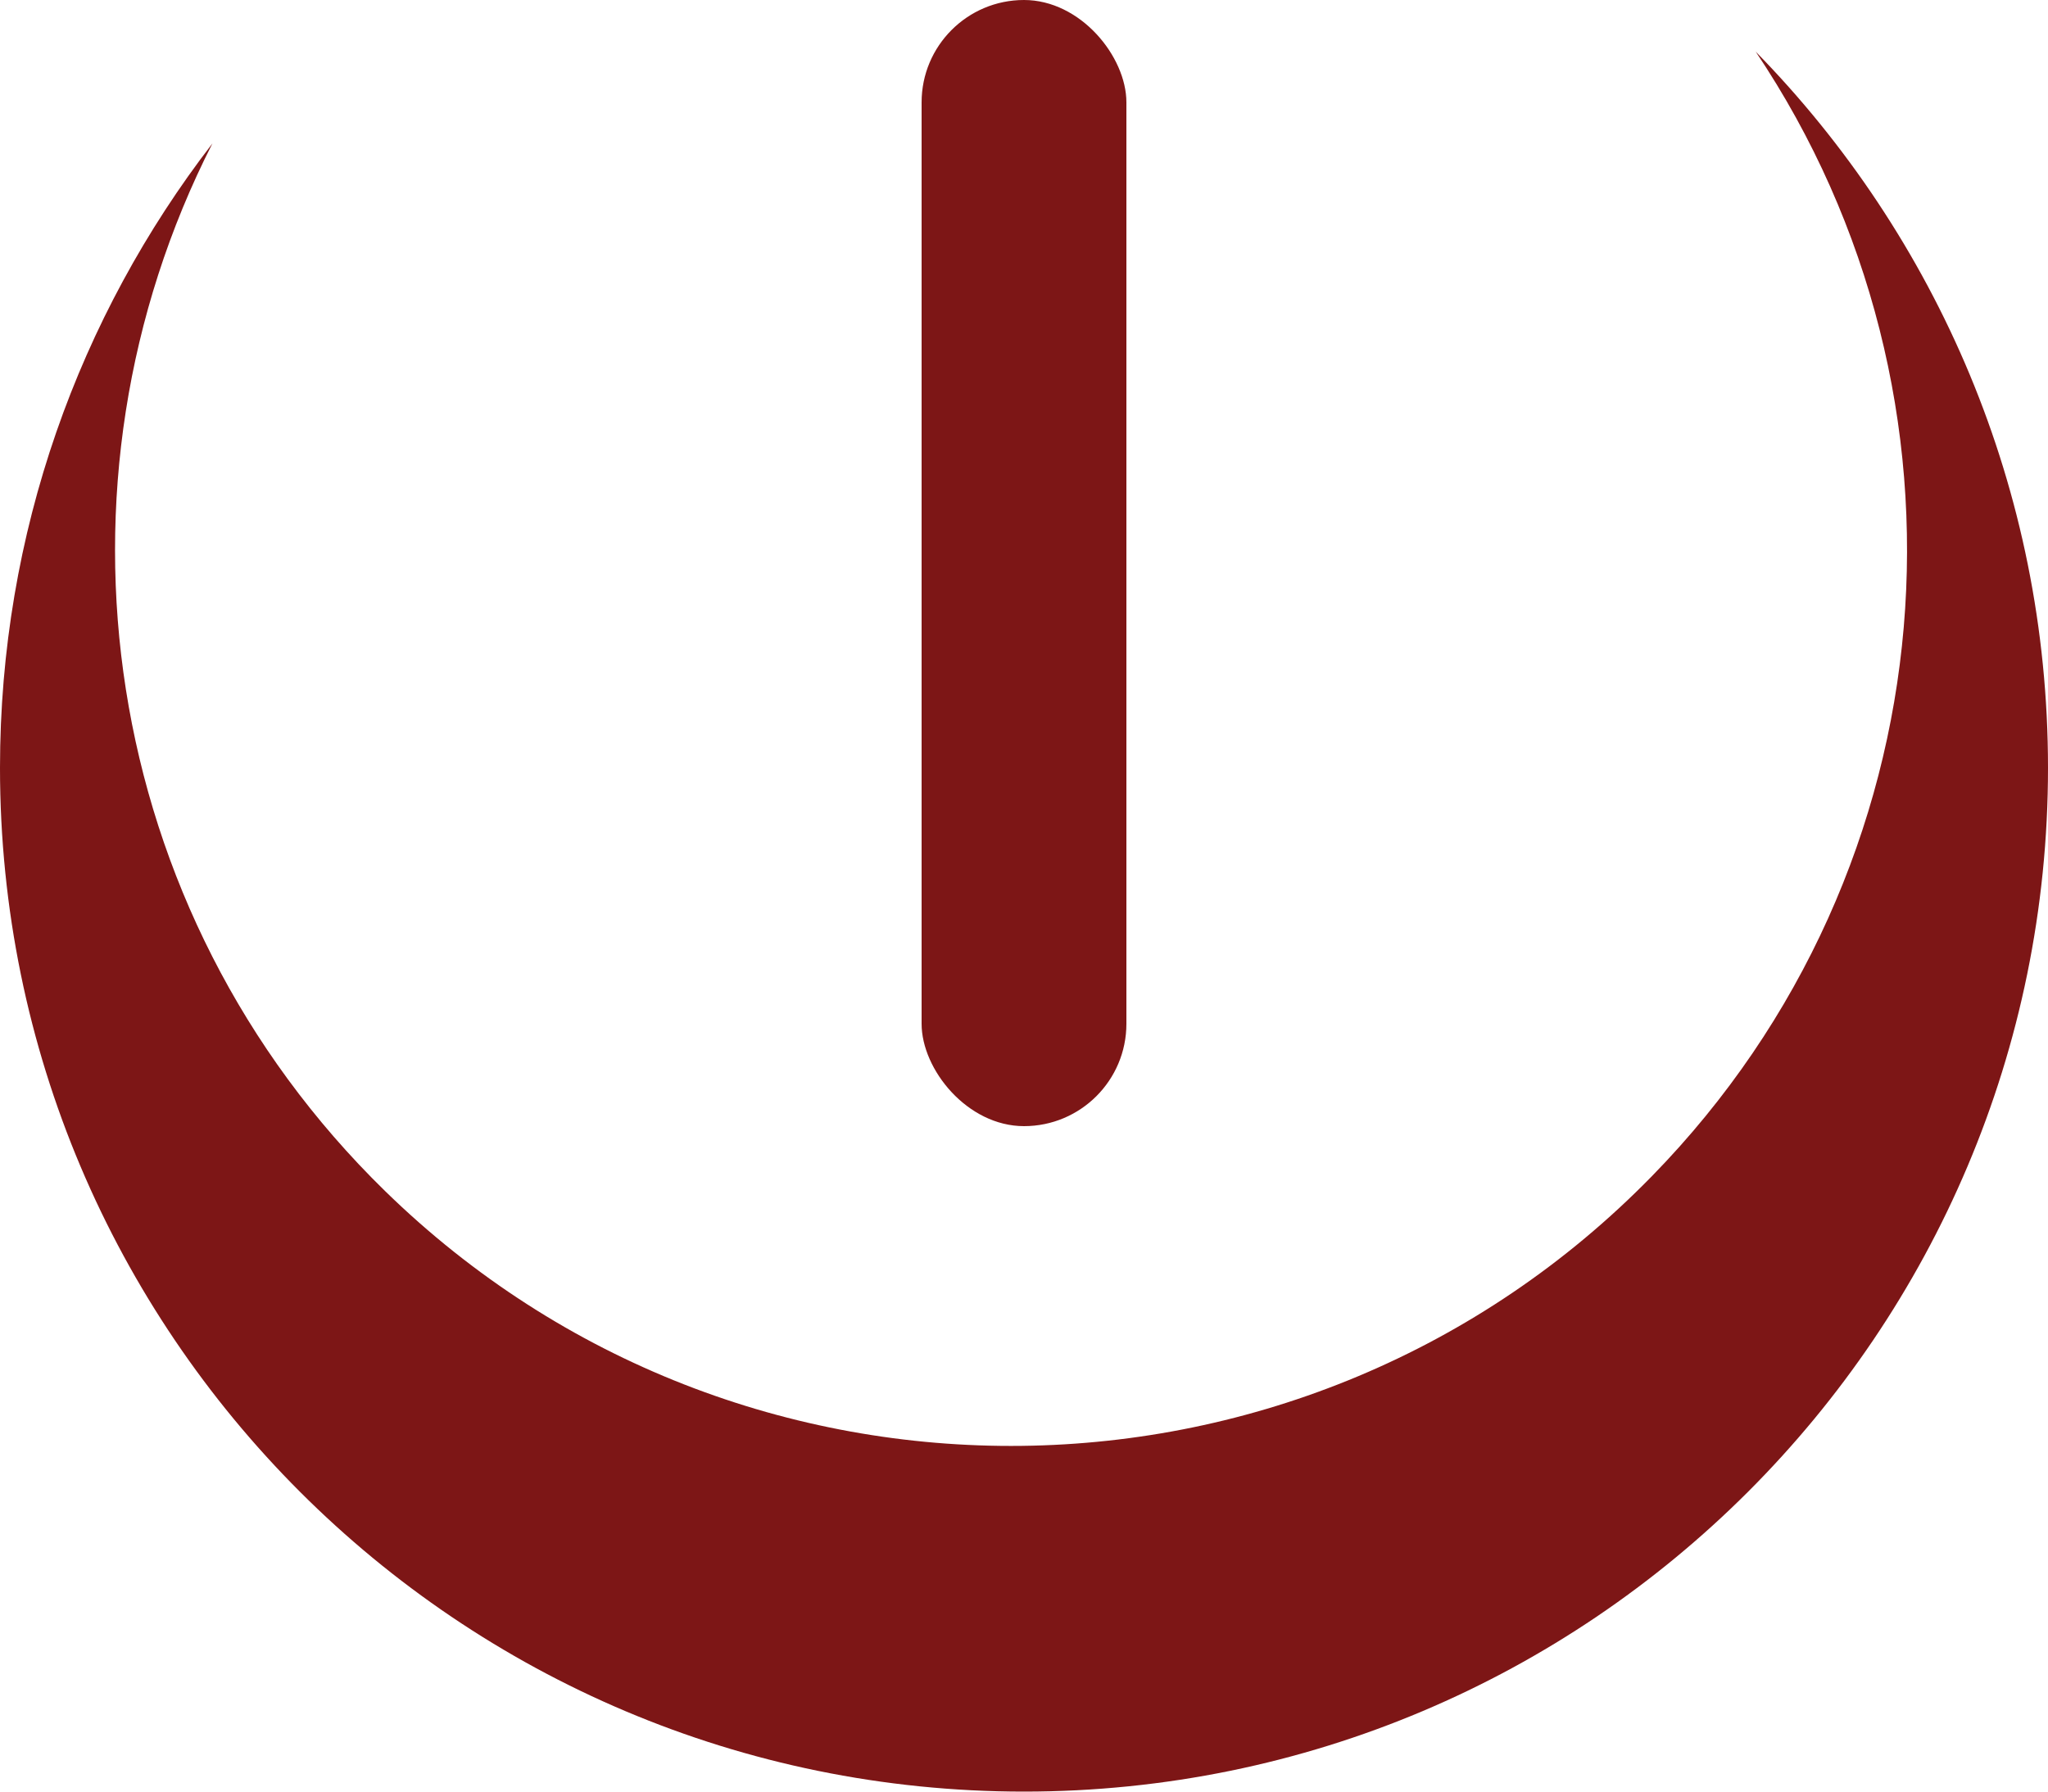 <svg width="40" height="35" viewBox="0 0 40 35" fill="none" xmlns="http://www.w3.org/2000/svg">
  <path fill-rule="evenodd" clip-rule="evenodd" d="M4.149 2.802C1.547 6.178 0 10.408 0 15C0 26.046 8.954 35 20 35C31.046 35 40 26.046 40 15C40 9.554 37.823 4.616 34.291 1.009C38.81 7.742 38.157 16.943 32.267 22.974C25.514 29.889 14.435 30.02 7.52 23.267C1.904 17.783 0.763 9.445 4.149 2.802Z" fill="#7D1616"/>
  <rect x="18" width="4" height="22" rx="2" fill="#7D1616"/>
</svg>
